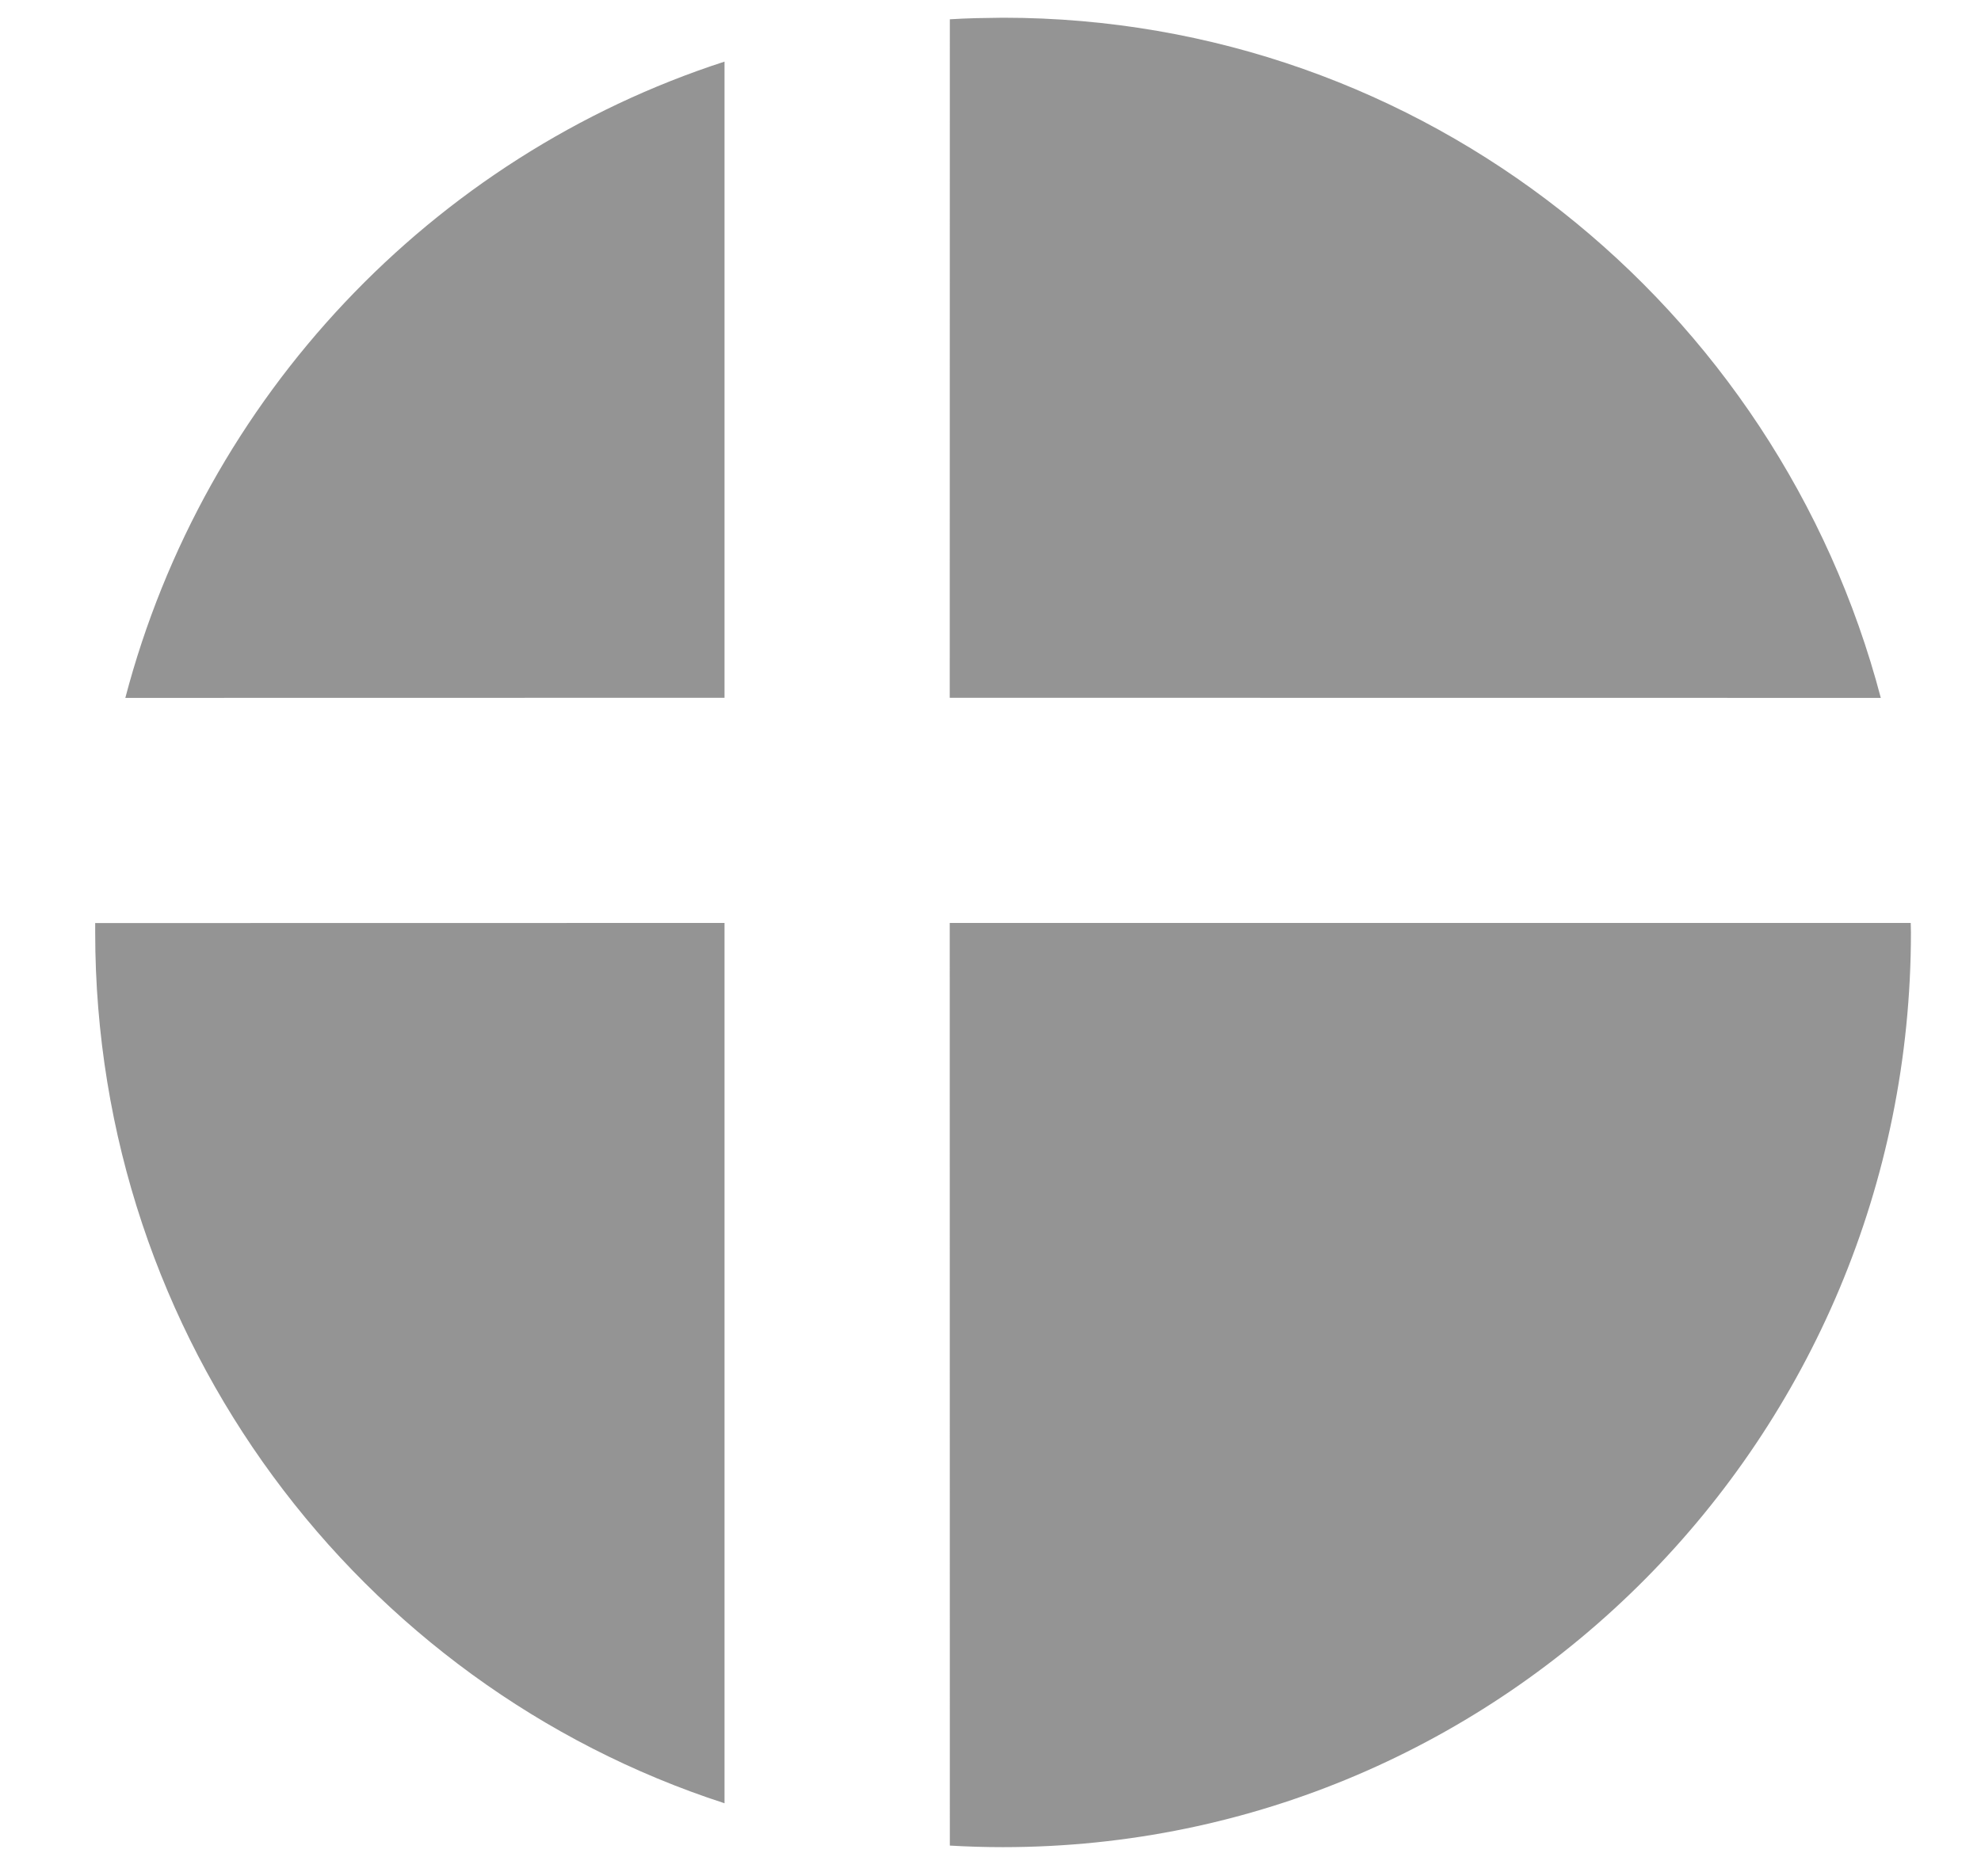 <?xml version="1.0" encoding="UTF-8"?>
<svg width="19px" height="18px" viewBox="0 0 19 18" version="1.1" xmlns="http://www.w3.org/2000/svg" xmlns:xlink="http://www.w3.org/1999/xlink">
    <!-- Generator: sketchtool 61 (101010) - https://sketch.com -->
    <title>10A26629-F831-4010-A3E9-90804F42EC1D</title>
    <desc>Created with sketchtool.</desc>
    <g id="Page-1" stroke="none" stroke-width="1" fill="none" fill-rule="evenodd">
        <g id="Kategori-side" transform="translate(-36, -7)" fill="#949494">
            <g id="Header_white">
                <g id="Group-18">
                    <g>
                        <g id="Flag_header" transform="translate(36, 7)">
                            <path d="M18.326,8.854 L18.328,8.945 C18.328,13.791 14.43,17.72 9.62,17.72 C9.449,17.72 9.279,17.715 9.11,17.705 L9.109,8.854 L18.326,8.854 Z M6.949,8.854 L6.949,17.299 C3.447,16.163 0.913,12.852 0.913,8.945 C0.913,8.915 0.913,8.885 0.913,8.855 L6.949,8.854 Z M6.949,0.591 L6.949,6.694 L1.202,6.695 C1.96,3.806 4.144,1.501 6.949,0.591 Z M9.62,0.17 C13.658,0.17 17.053,2.939 18.039,6.695 L9.109,6.694 L9.11,0.185 C9.194,0.18 9.279,0.176 9.364,0.174 Z" id="Combined-Shape"></path>
                        </g>
                    </g>
                </g>
            </g>
        </g>
    </g>
</svg>